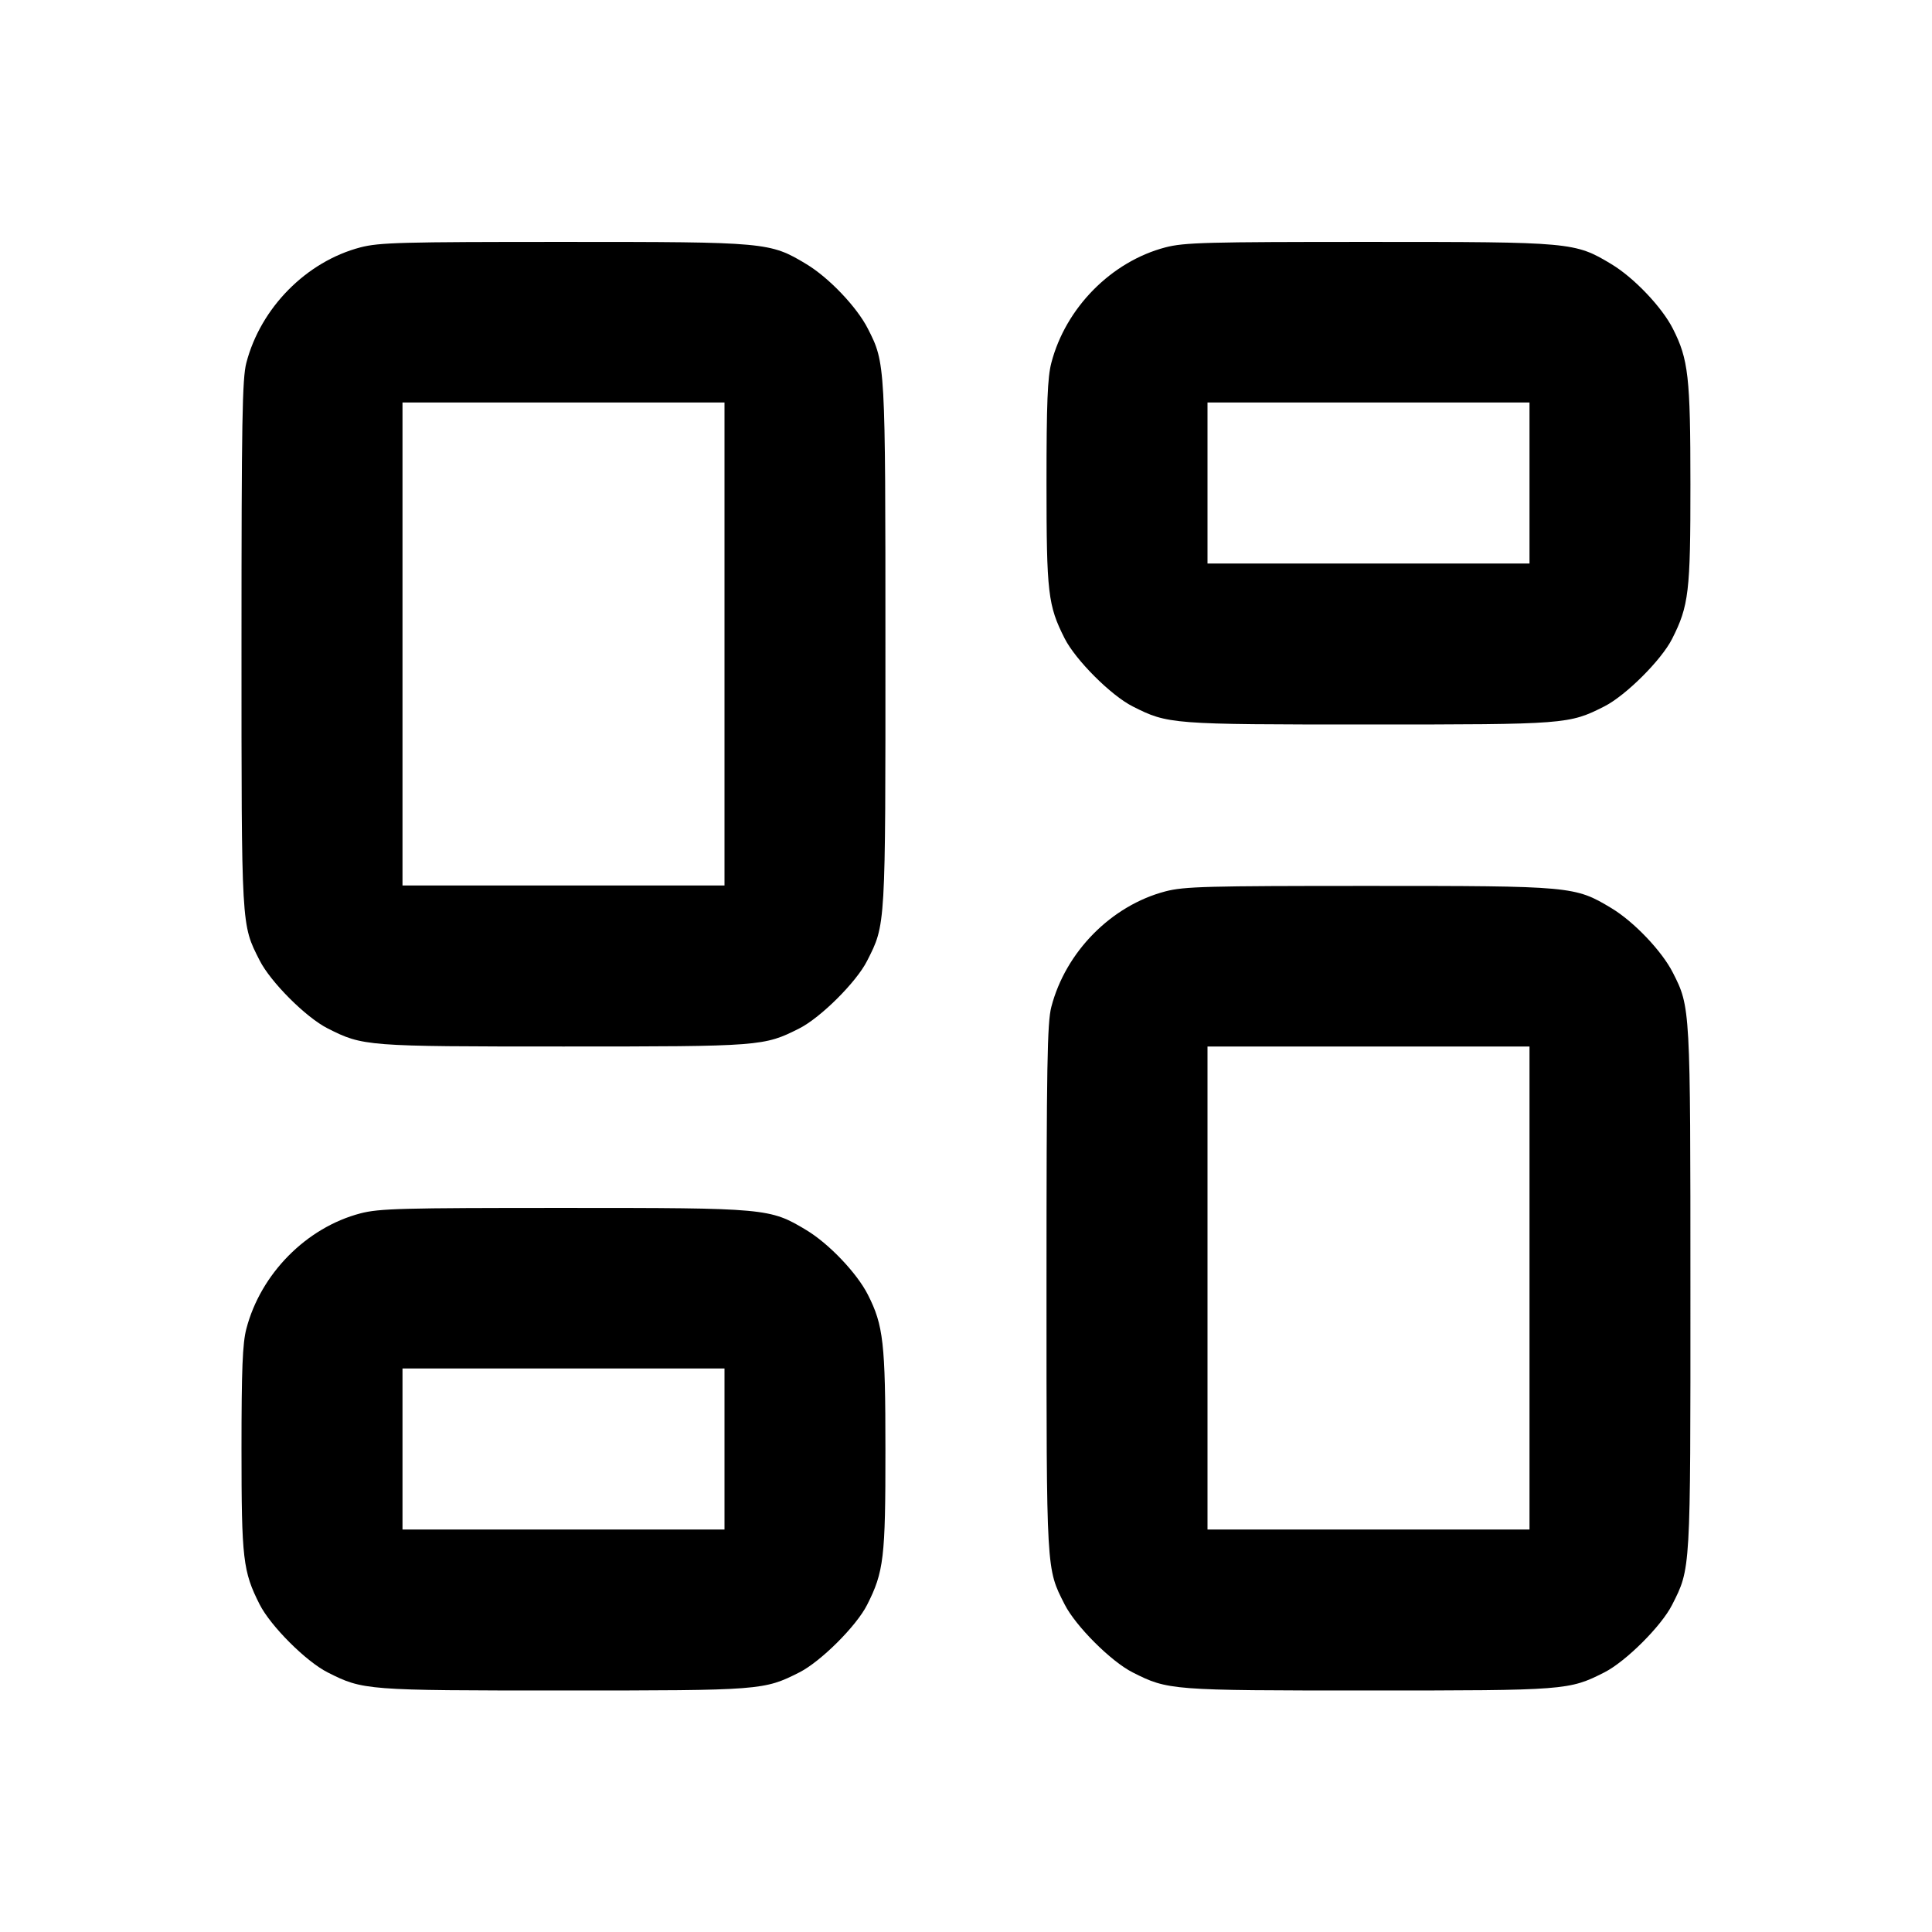 <svg xmlns="http://www.w3.org/2000/svg" width="24" height="24" viewBox="0 0 24 24" fill="none" stroke="currentColor" stroke-width="2" stroke-linecap="round" stroke-linejoin="round" class="icon icon-tabler icons-tabler-outline icon-tabler-layout-dashboard"><path d="M4.477 3.073 C 3.806 3.249,3.238 3.823,3.060 4.508 C 3.009 4.702,3.000 5.237,3.000 8.000 C 3.000 11.547,2.996 11.478,3.225 11.930 C 3.361 12.199,3.801 12.639,4.070 12.775 C 4.509 12.997,4.545 13.000,7.000 13.000 C 9.455 13.000,9.491 12.997,9.930 12.775 C 10.196 12.640,10.638 12.200,10.771 11.937 C 11.003 11.479,11.000 11.537,10.999 8.014 C 10.999 4.515,10.999 4.511,10.781 4.083 C 10.646 3.816,10.297 3.449,10.017 3.281 C 9.564 3.008,9.524 3.005,7.000 3.005 C 4.992 3.005,4.711 3.012,4.477 3.073 M14.477 3.073 C 13.806 3.249,13.238 3.823,13.060 4.508 C 13.013 4.687,13.000 5.009,13.000 6.000 C 13.000 7.368,13.018 7.521,13.225 7.930 C 13.361 8.199,13.801 8.639,14.070 8.775 C 14.509 8.997,14.545 9.000,17.000 9.000 C 19.455 9.000,19.491 8.997,19.930 8.775 C 20.196 8.640,20.638 8.200,20.771 7.937 C 20.979 7.527,21.000 7.352,20.999 6.014 C 20.999 4.682,20.974 4.463,20.781 4.083 C 20.646 3.816,20.297 3.449,20.017 3.281 C 19.564 3.008,19.524 3.005,17.000 3.005 C 14.992 3.005,14.711 3.012,14.477 3.073 M9.000 8.000 L 9.000 11.000 7.000 11.000 L 5.000 11.000 5.000 8.000 L 5.000 5.000 7.000 5.000 L 9.000 5.000 9.000 8.000 M19.000 6.000 L 19.000 7.000 17.000 7.000 L 15.000 7.000 15.000 6.000 L 15.000 5.000 17.000 5.000 L 19.000 5.000 19.000 6.000 M14.477 11.073 C 13.806 11.249,13.238 11.823,13.060 12.508 C 13.009 12.702,13.000 13.237,13.000 16.000 C 13.000 19.547,12.996 19.478,13.225 19.930 C 13.361 20.199,13.801 20.639,14.070 20.775 C 14.509 20.997,14.545 21.000,17.000 21.000 C 19.455 21.000,19.491 20.997,19.930 20.775 C 20.196 20.640,20.638 20.200,20.771 19.937 C 21.003 19.479,21.000 19.537,20.999 16.014 C 20.999 12.515,20.999 12.511,20.781 12.083 C 20.646 11.816,20.297 11.449,20.017 11.281 C 19.564 11.008,19.524 11.005,17.000 11.005 C 14.992 11.005,14.711 11.012,14.477 11.073 M19.000 16.000 L 19.000 19.000 17.000 19.000 L 15.000 19.000 15.000 16.000 L 15.000 13.000 17.000 13.000 L 19.000 13.000 19.000 16.000 M4.477 15.073 C 3.806 15.249,3.238 15.823,3.060 16.508 C 3.013 16.687,3.000 17.009,3.000 18.000 C 3.000 19.368,3.018 19.521,3.225 19.930 C 3.361 20.199,3.801 20.639,4.070 20.775 C 4.509 20.997,4.545 21.000,7.000 21.000 C 9.455 21.000,9.491 20.997,9.930 20.775 C 10.196 20.640,10.638 20.200,10.771 19.937 C 10.979 19.527,11.000 19.352,10.999 18.014 C 10.999 16.682,10.974 16.463,10.781 16.083 C 10.646 15.816,10.297 15.449,10.017 15.281 C 9.564 15.008,9.524 15.005,7.000 15.005 C 4.992 15.005,4.711 15.012,4.477 15.073 M9.000 18.000 L 9.000 19.000 7.000 19.000 L 5.000 19.000 5.000 18.000 L 5.000 17.000 7.000 17.000 L 9.000 17.000 9.000 18.000 " stroke="none" fill="black" fill-rule="evenodd"></path></svg>
